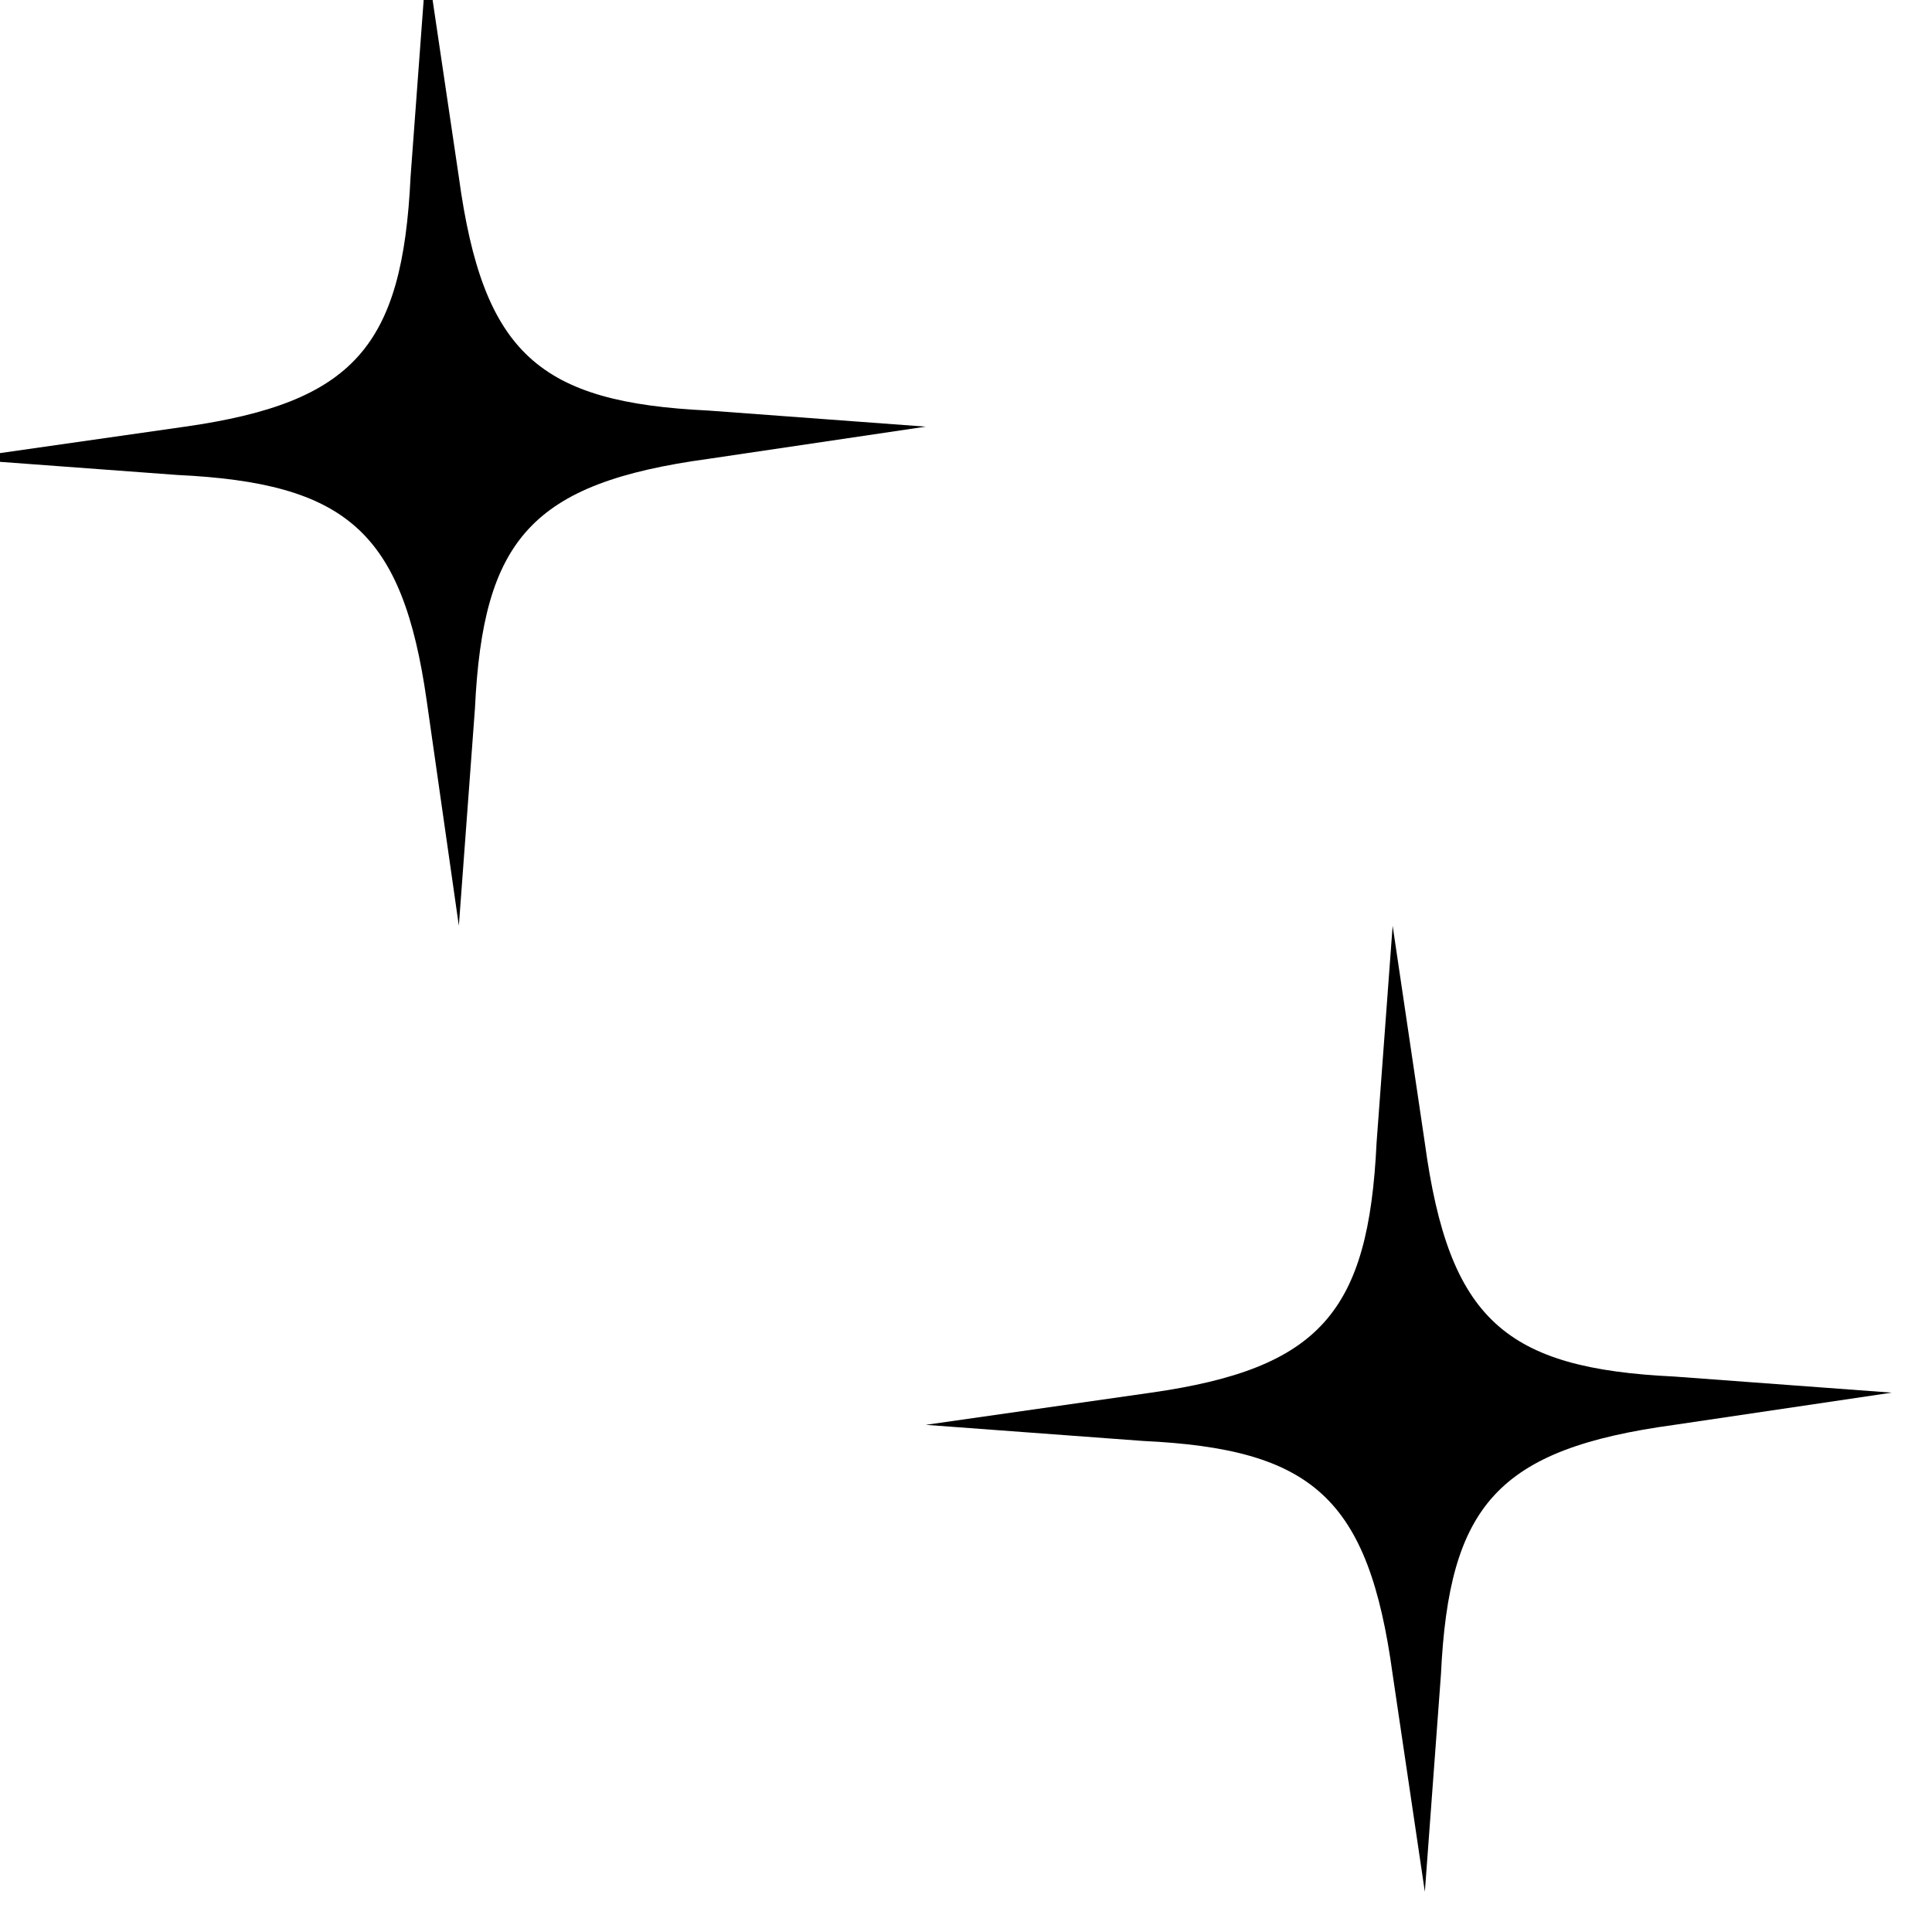 <?xml version="1.0" standalone="no"?>
<!DOCTYPE svg PUBLIC "-//W3C//DTD SVG 20010904//EN"
 "http://www.w3.org/TR/2001/REC-SVG-20010904/DTD/svg10.dtd">
<svg version="1.0" xmlns="http://www.w3.org/2000/svg"
 width="24pt" height="24pt" viewBox="0 0 24 24"
 preserveAspectRatio="xMidYMid meet">

<g transform="translate(0,24) scale(0.1,-0.1)"
fill="#000000" stroke="none">
<path d="M51 218 c-1 -21 -7 -28 -28 -31 l-28 -4 27 -2 c21 -1 28 -7 31 -28
l4 -28 2 27 c1 21 7 28 29 31 l27 4 -27 2 c-21 1 -28 7 -31 29 l-4 27 -2 -27z"/>
<path d="M171 98 c-1 -21 -7 -28 -28 -31 l-28 -4 27 -2 c21 -1 28 -7 31 -29
l4 -27 2 27 c1 21 7 28 29 31 l27 4 -27 2 c-21 1 -28 7 -31 29 l-4 27 -2 -27z"/>
</g>
</svg>
